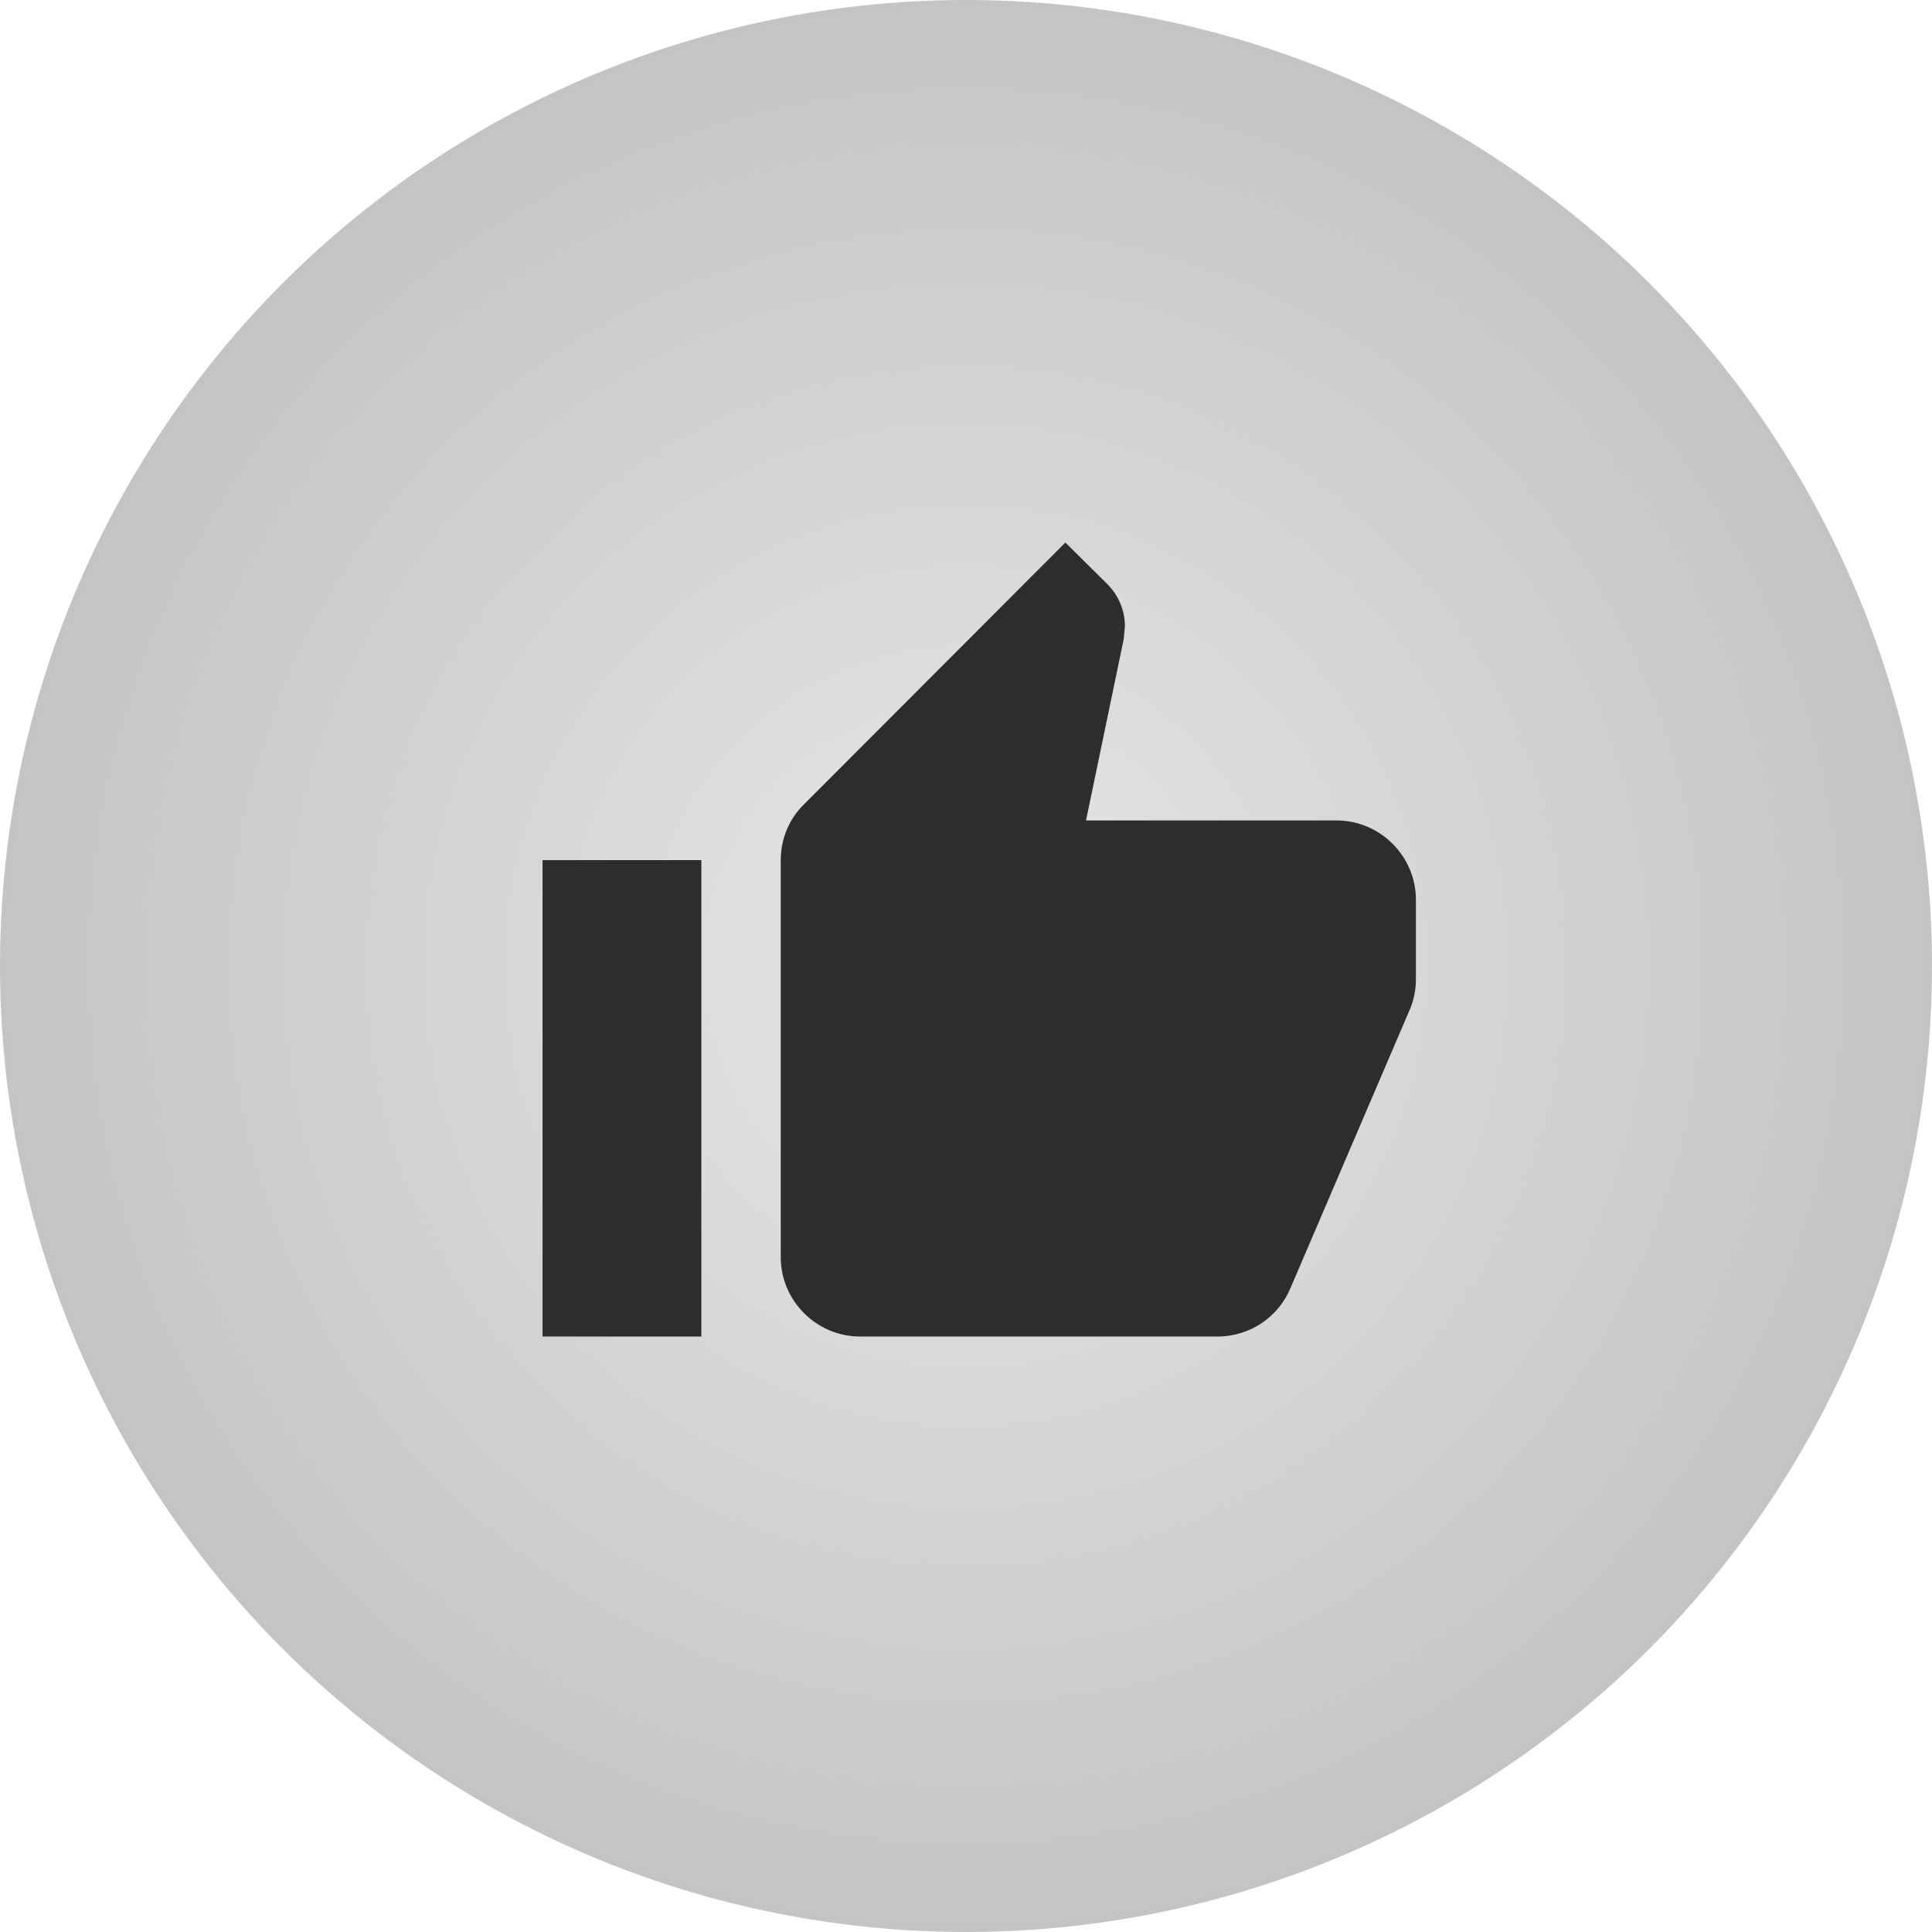 <svg width="73" height="73" viewBox="0 0 73 73" fill="none" xmlns="http://www.w3.org/2000/svg">
<circle cx="36.5" cy="36.5" r="36.5" fill="url(#paint0_radial)"/>
<path d="M20.5 50.5H26.5V32.5H20.5V50.5ZM53.5 34C53.5 32.35 52.15 31 50.5 31H41.035L42.46 24.145L42.505 23.665C42.505 23.05 42.25 22.48 41.845 22.075L40.255 20.5L30.385 30.385C29.83 30.925 29.5 31.675 29.5 32.5V47.5C29.5 49.15 30.85 50.5 32.5 50.5H46C47.245 50.5 48.31 49.75 48.76 48.67L53.29 38.095C53.425 37.75 53.5 37.39 53.5 37V34Z" fill="#2D2D2D"/>
<defs>
<radialGradient id="paint0_radial" cx="0" cy="0" r="1" gradientUnits="userSpaceOnUse" gradientTransform="translate(36.5 36.5) rotate(90) scale(36.5)">
<stop stop-color="#E7E7E7"/>
<stop offset="1" stop-color="#C4C4C4"/>
</radialGradient>
</defs>
</svg>
